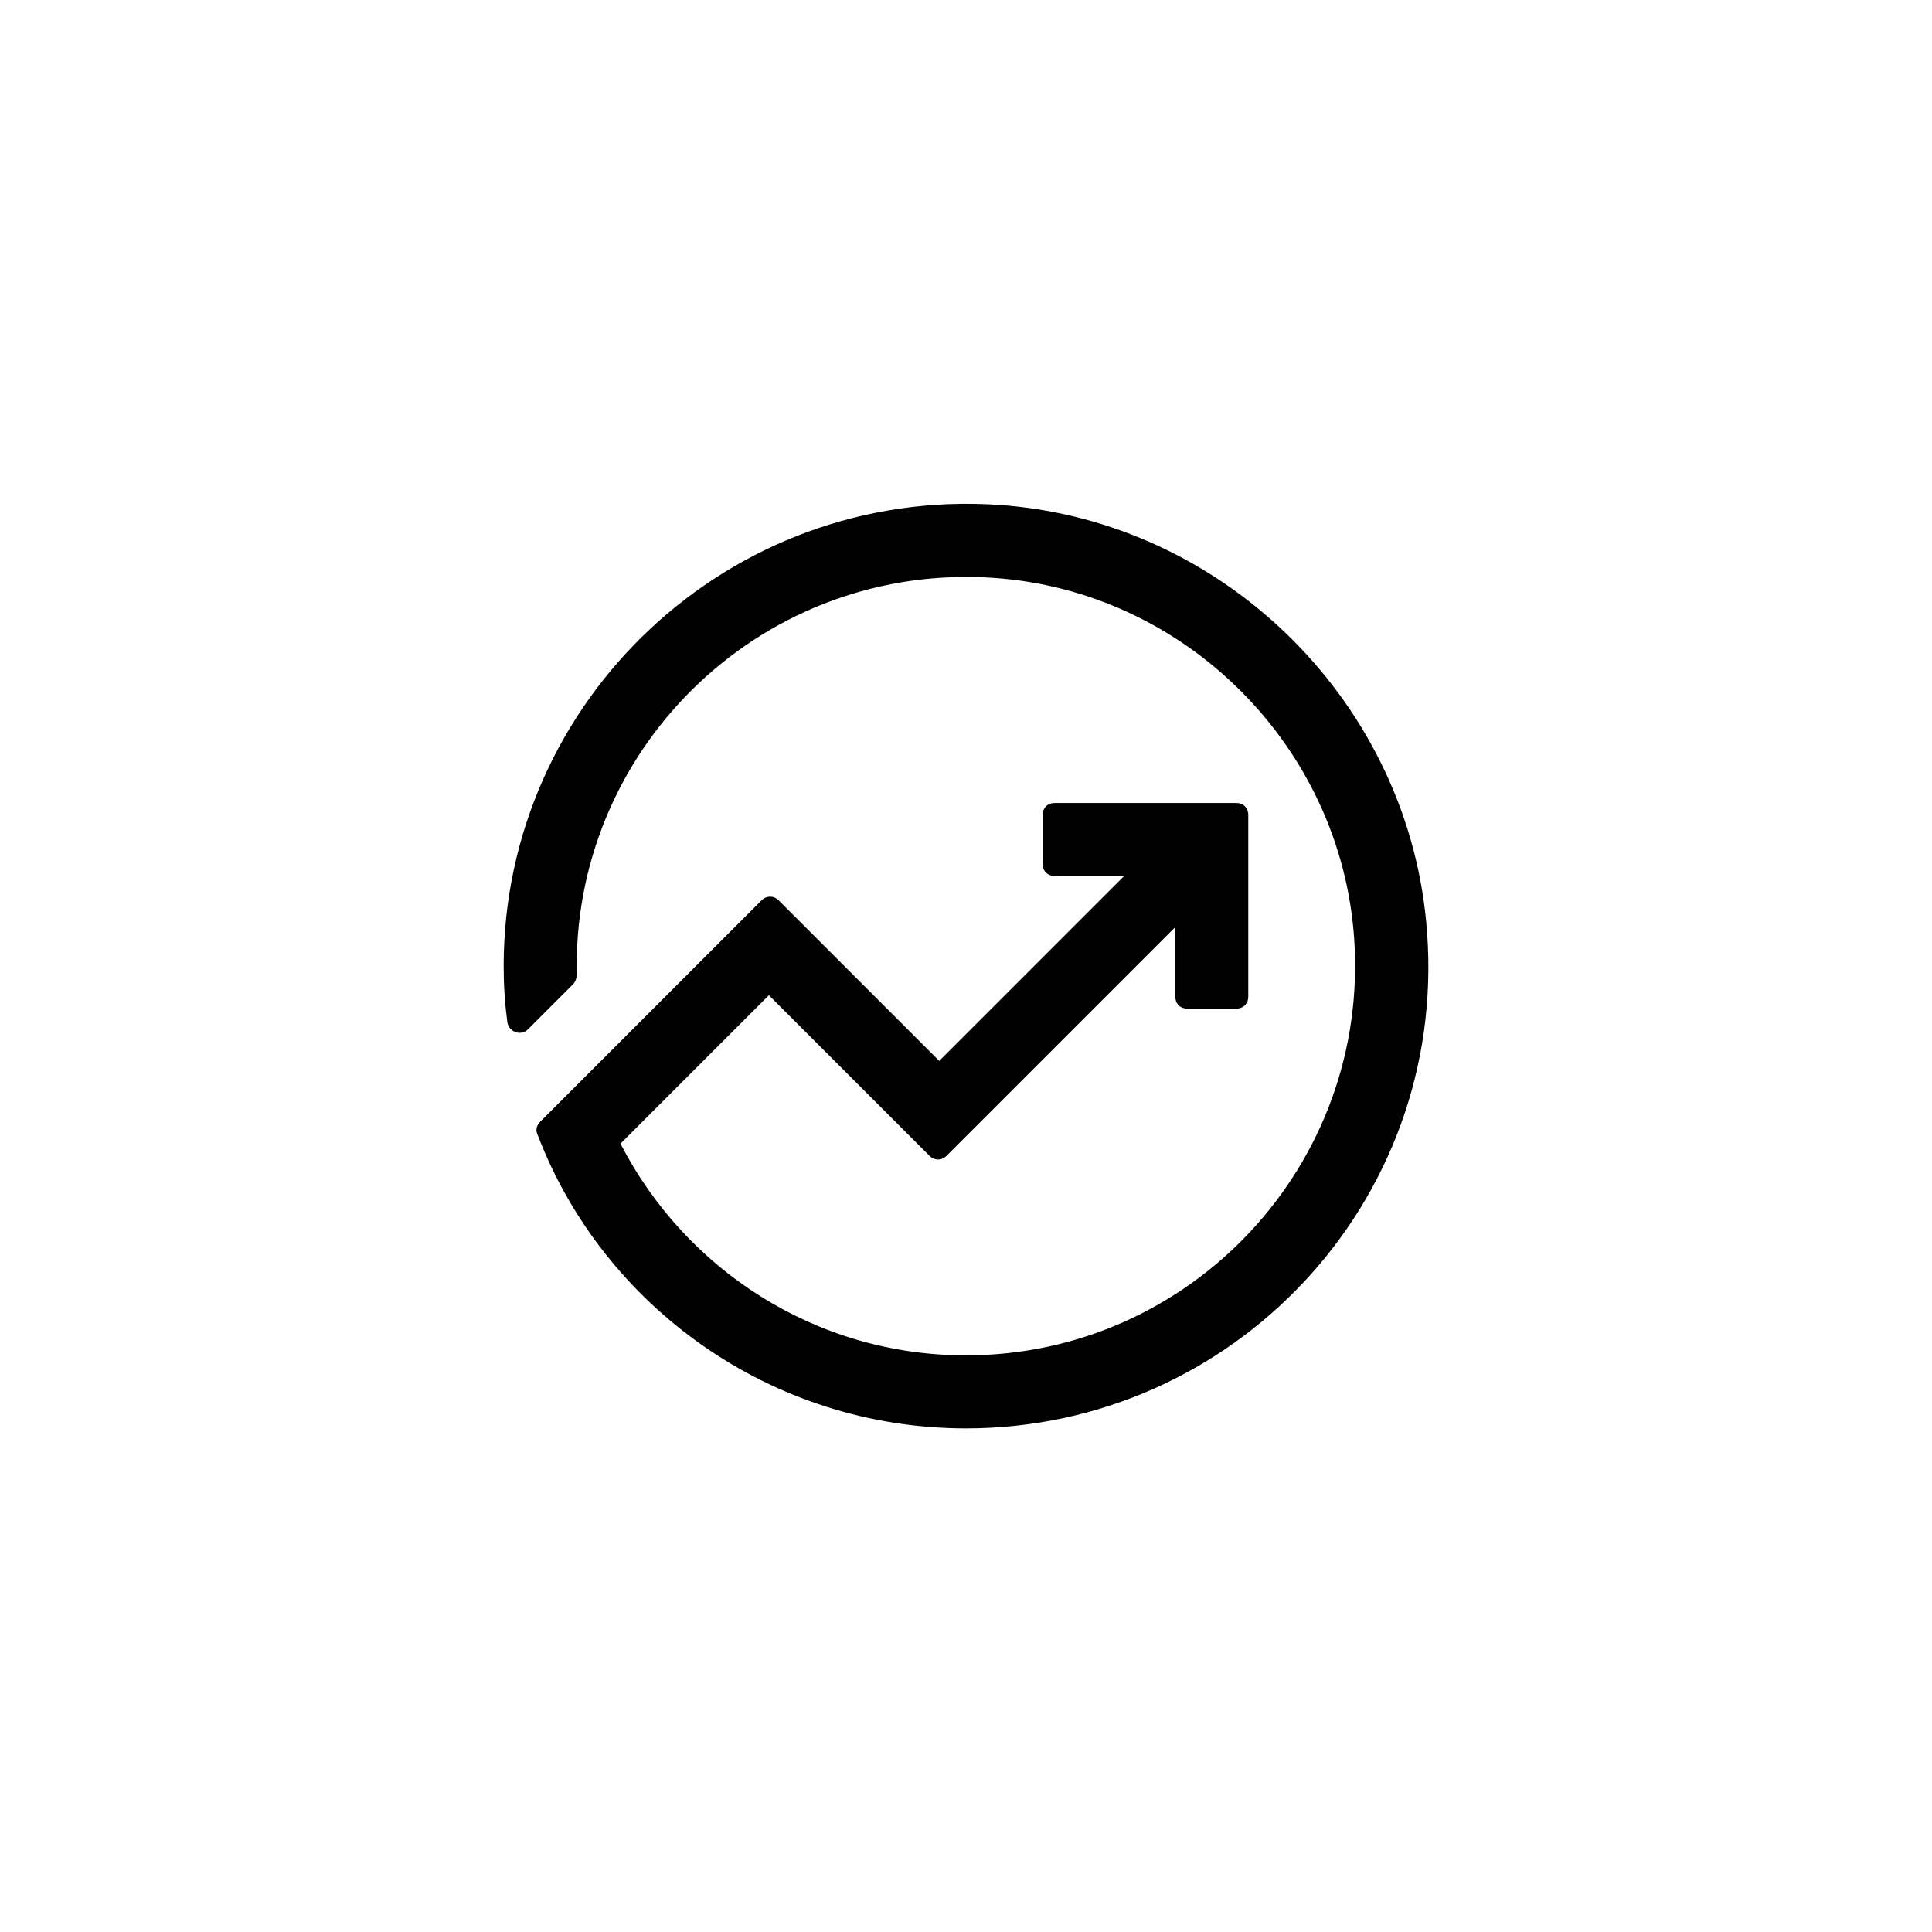 <?xml version="1.0" encoding="UTF-8"?>
<svg width="100%" height="100%" version="1.1" viewBox="0 0 752 752" xmlns="http://www.w3.org/2000/svg">
 <path d="m388.79 196.52c-105.14-7.106-192.75 76.246-192.75 179.49 0 7.578 0.473 14.68 1.422 21.785 0.473 3.789 5.211 5.684 8.051 2.84l17.523-17.523c0.945-0.945 1.422-2.367 1.422-3.789v-3.316c0-87.141 73.879-157.23 162.44-151.07 74.824 5.211 134.97 65.828 140.18 140.18 6.156 88.559-63.934 162.44-151.07 162.44-58.723 0-109.4-33.625-134.5-82.402l57.777-57.777 62.512 62.512c1.895 1.895 4.734 1.895 6.629 0l89.035-89.035v26.992c0 2.84 1.895 4.734 4.734 4.734h18.941c2.84 0 4.734-1.895 4.734-4.734v-70.562c0-2.84-1.895-4.734-4.734-4.734h-70.562c-2.84 0-4.734 1.895-4.734 4.734v18.941c0 2.84 1.895 4.734 4.734 4.734h26.992l-71.984 71.984-62.512-62.512c-1.895-1.895-4.734-1.895-6.629 0l-86.191 86.191c-1.422 1.422-1.895 3.316-0.945 5.211 25.57 66.785 90.922 114.14 166.7 114.14 103.71 0 187.07-87.613 179.49-192.75-6.156-88.559-78.141-160.54-166.7-166.7z"/>
</svg>
